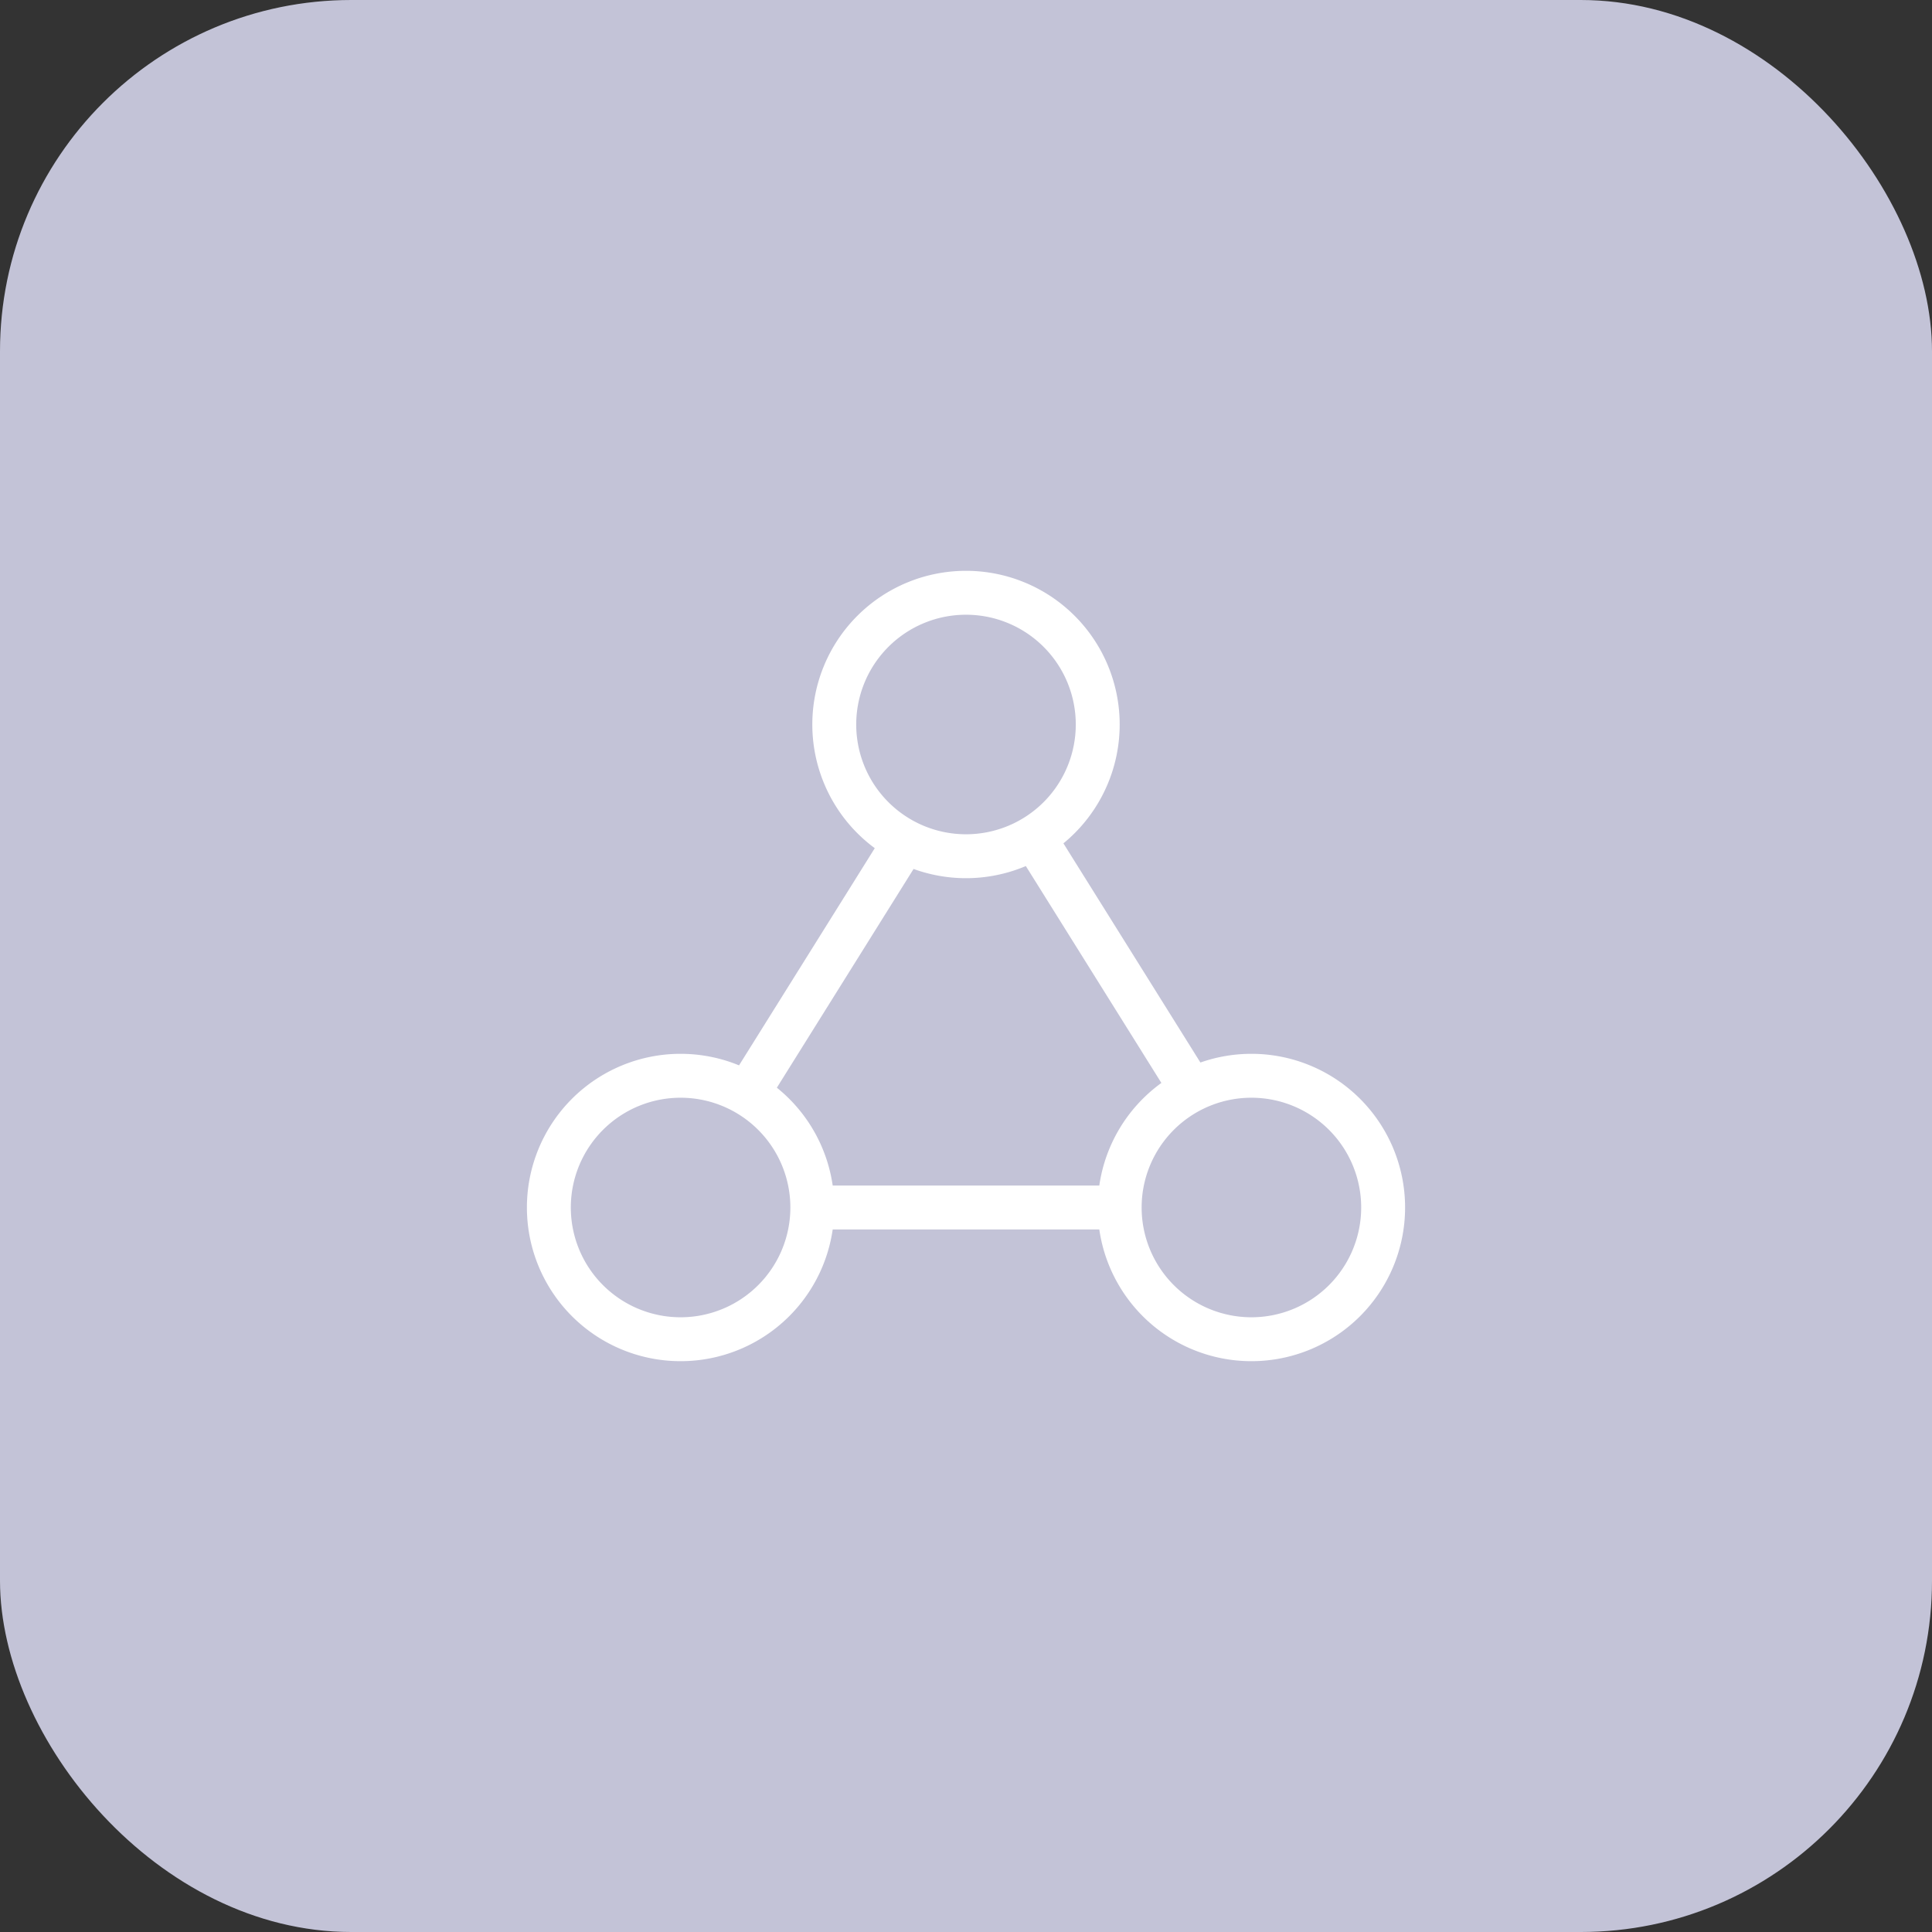<svg width="44" height="44" viewBox="0 0 44 44" fill="none" xmlns="http://www.w3.org/2000/svg">
    <rect x="0" y="0" width="44" height="44" fill="#333333" stroke="none"/>
    <rect width="44" height="44" rx="8" fill="#C3C3D7" />
    <path
        d="M25.5 27.5a3 3 0 106 0 3 3 0 00-6 0zm0 0h-7m0 0a3 3 0 11-6 0 3 3 0 016 0zm5-8.5l3.71 5.936M20.71 19L17 24.936m8-8.436a3 3 0 11-6 0 3 3 0 016 0z"
        stroke="#fff" />
</svg>